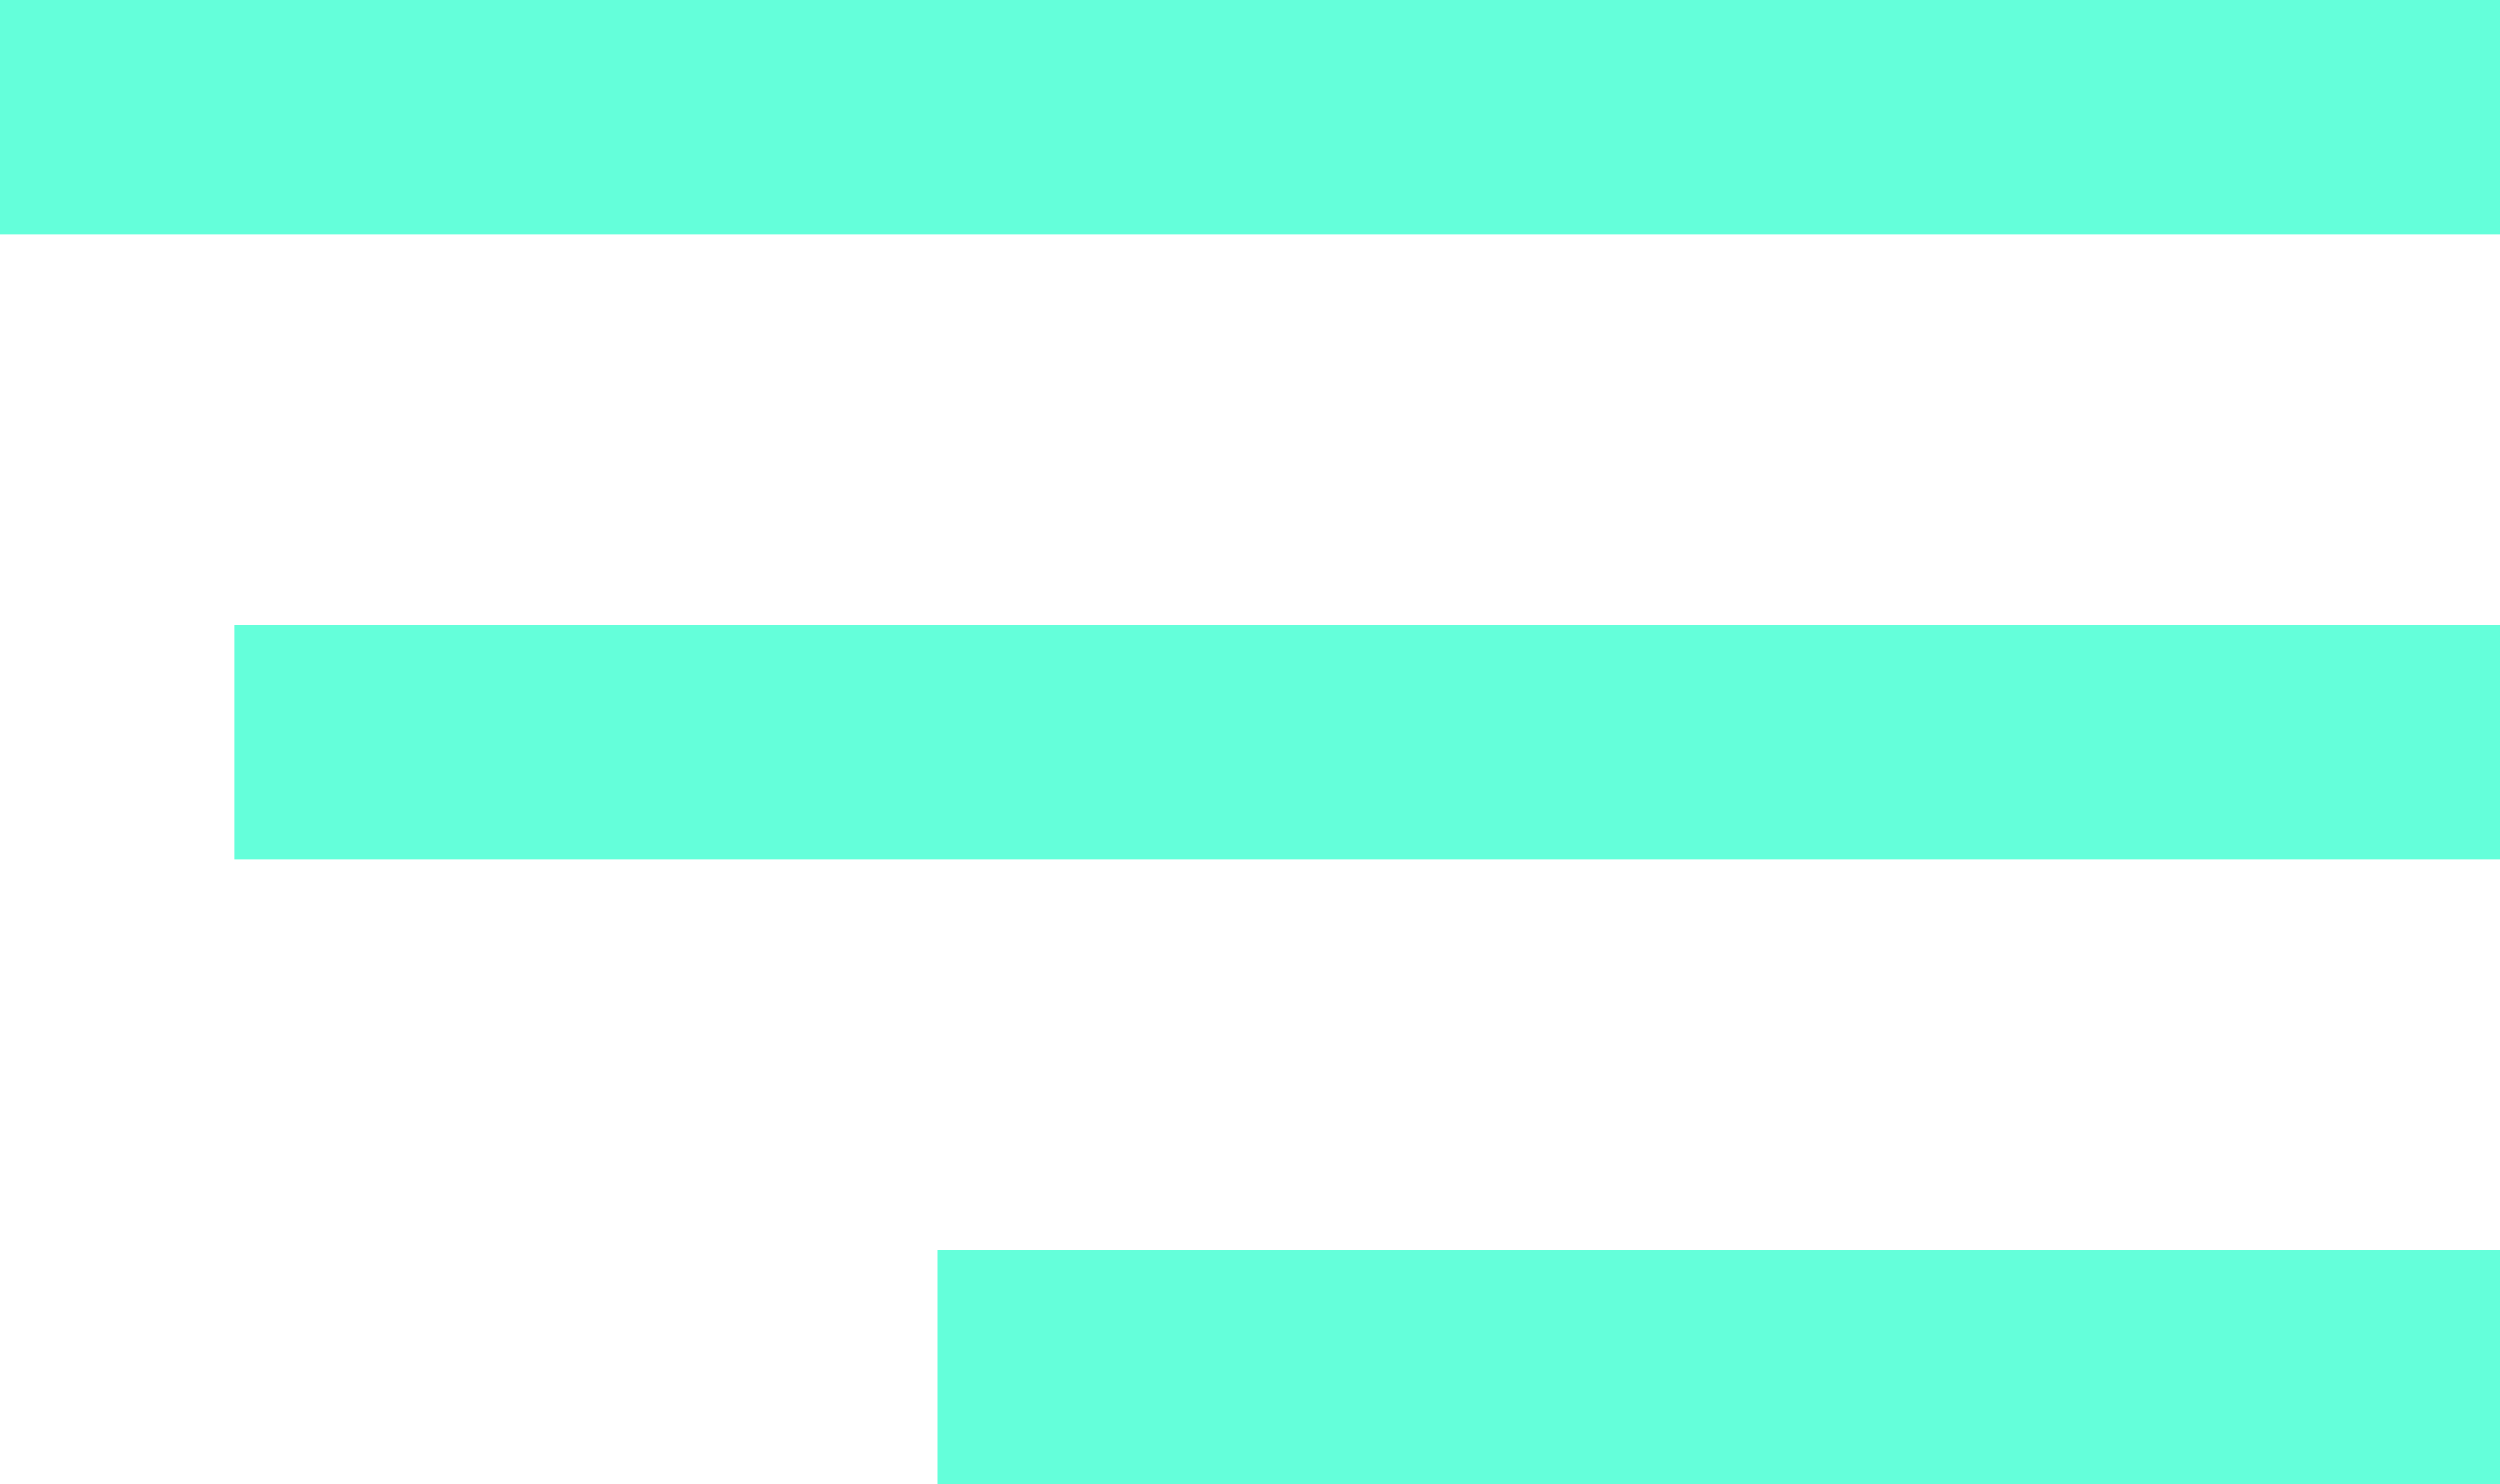 <svg width="32" height="19" viewBox="0 0 32 19" fill="none" xmlns="http://www.w3.org/2000/svg">
<rect width="32" height="3" fill="#64FFDA"/>
<rect x="3" y="8" width="29" height="3" fill="#64FFDA"/>
<rect x="12" y="16" width="20" height="3" fill="#64FFDA"/>
</svg>
